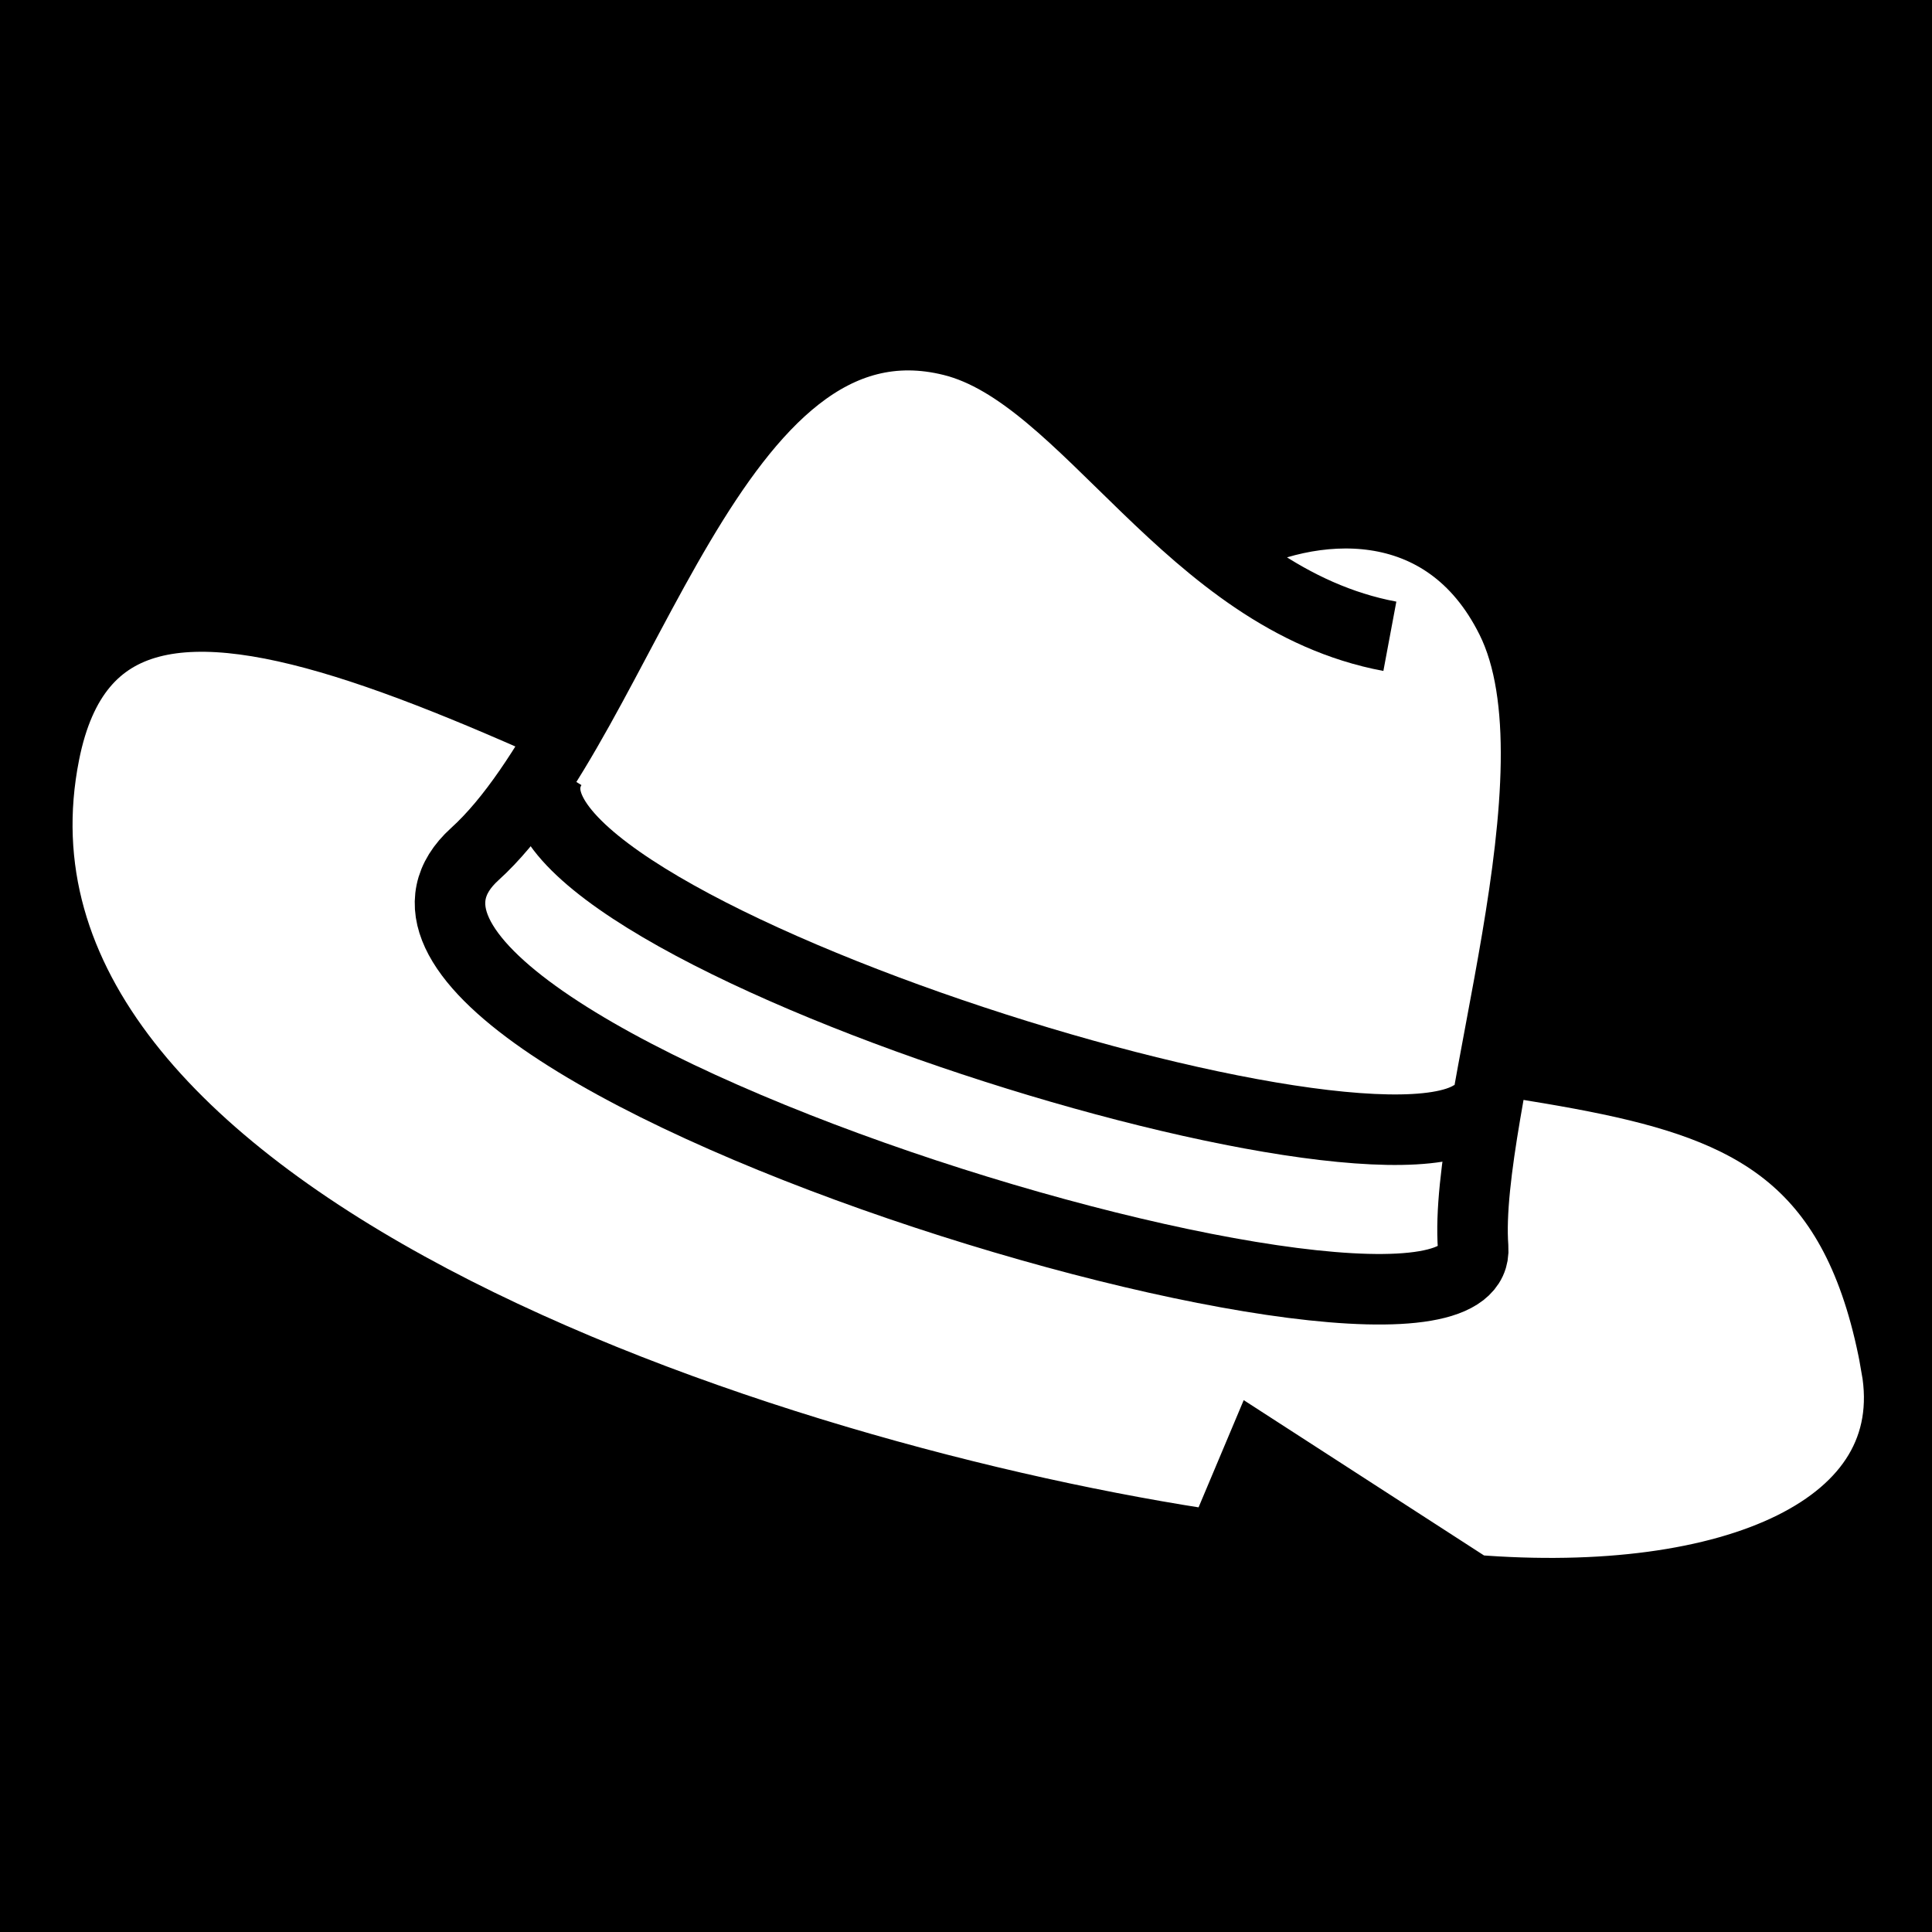 <svg viewBox="0 0 512 512" xmlns="http://www.w3.org/2000/svg">
<path d="m0,0h512v512h-512z"/>
<g transform="matrix(18.689,0,0,18.689,-909.833,-29262.011)">
<path d="m75.573,1585.114c.407,2.3-2.32,3.463-6.011,3.166l-3.014-1.948-.56,1.33c-6.31-.923-17.99-4.651-16.674-11.251 .859-4.309 6.58-.503 13.648,2.552 6.975,3.014 11.61.488 12.612,6.151z" fill="#fff" stroke="#000"/>
<path d="m68.391,1574.757c-2.856-.534-4.287-3.712-6.204-4.19-3.417-.853-4.643,5.352-6.771,7.278-3.016,2.73 14.332,7.926 14.156,5.578-.146-1.945 1.622-6.732.539-8.91-.928-1.866-2.854-1.708-4.069-1.044" fill="#fff" stroke="#000"/>
<path d="m56.502,1576.605c-1.308,2.124 12.01,6.353 13.197,4.822" fill="none" stroke="#000"/>
</g>
</svg>
